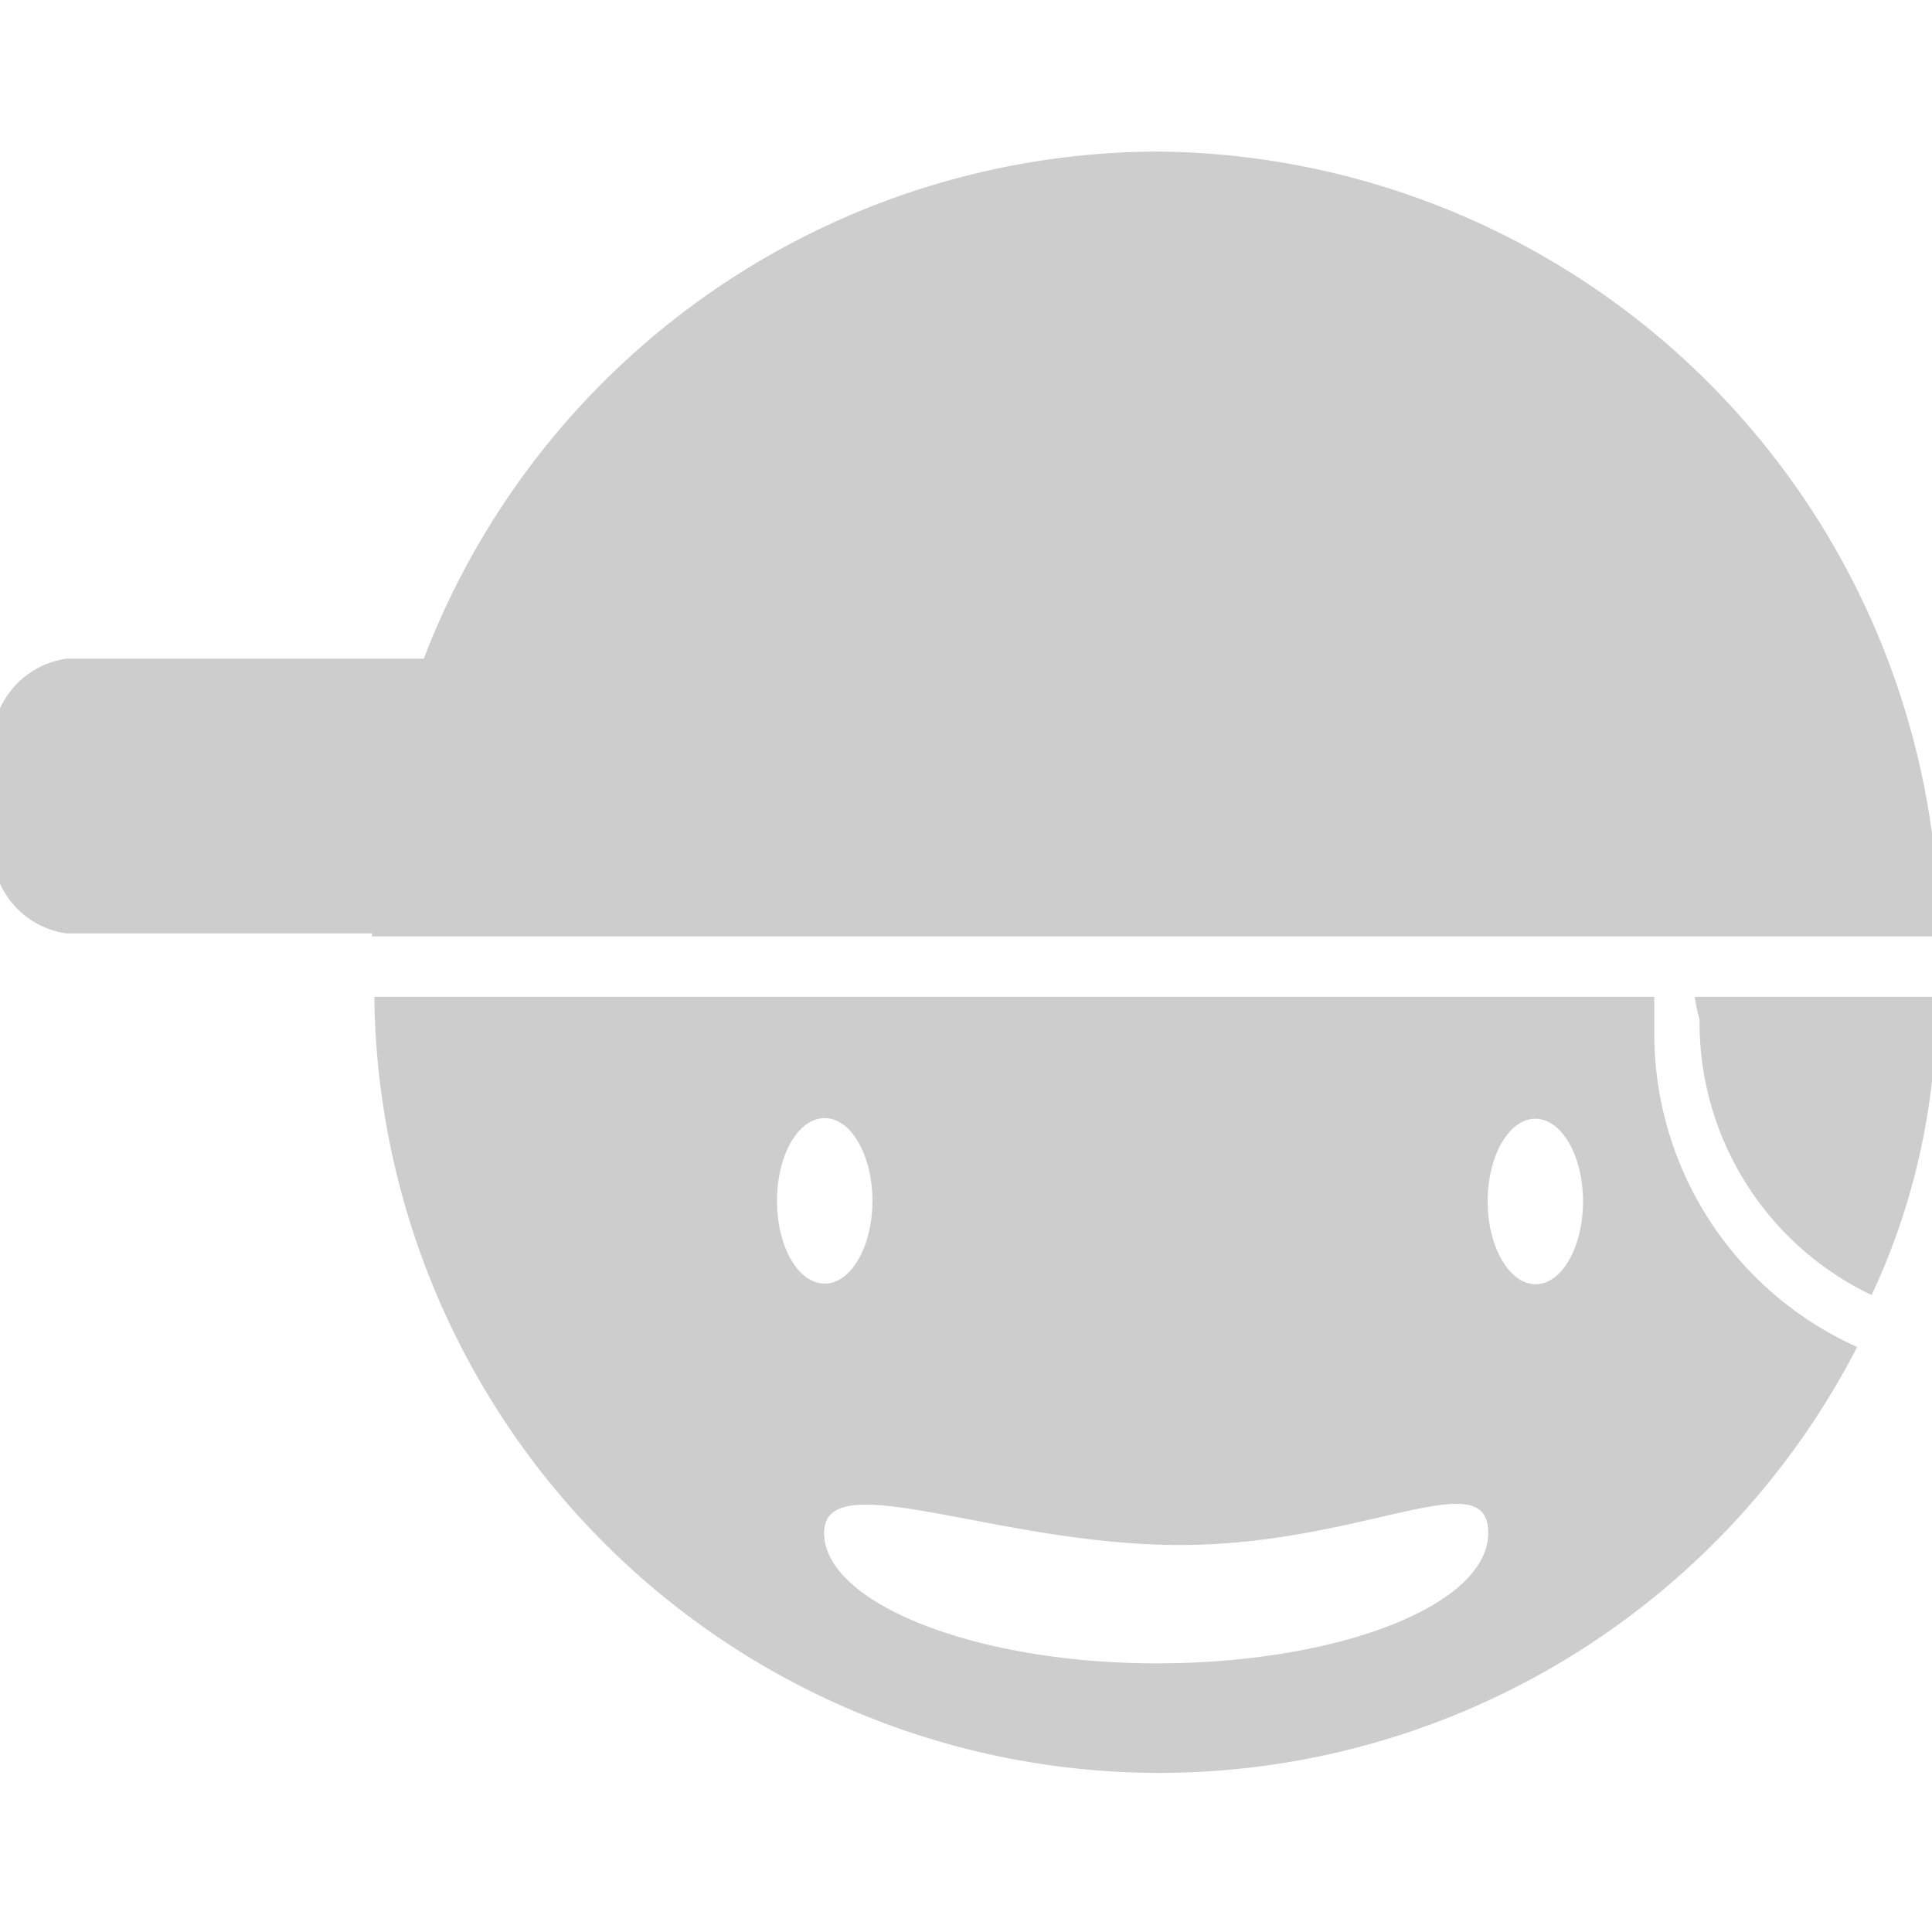 <svg id="Layer_1" data-name="Layer 1" xmlns="http://www.w3.org/2000/svg" viewBox="0 0 32 32"><defs><style>.cls-1{fill:#cdcdcd;}</style></defs><title>_icn_tv_assets</title><path class="cls-1" d="M19.16,2.51a13.06,13.06,0,0,0-13,13H32.12A13.06,13.06,0,0,0,19.16,2.51Z"/><path class="cls-1" d="M31.42,13.89a1.43,1.43,0,0,1-1.22,1.57H1.1A1.43,1.43,0,0,1-.12,13.89V12.48A1.43,1.43,0,0,1,1.1,10.91H30.19a1.43,1.43,0,0,1,1.22,1.57Z"/><path class="cls-1" d="M28.15,16.89A5,5,0,0,0,31,21.45a11.33,11.33,0,0,0,1.07-4.94h-4A3.07,3.07,0,0,0,28.15,16.89Z"/><path class="cls-1" d="M27.4,17.12c0-.2,0-.26,0-.61H6.2a13,13,0,0,0,24.56,5.8A5.69,5.69,0,0,1,27.4,17.12ZM12.87,19.89c0-.76.35-1.37.79-1.37s.79.62.79,1.37-.35,1.37-.79,1.37S12.87,20.65,12.87,19.89Zm6.28,7.66c-3,0-5.5-1-5.5-2.16s2.85.2,5.89.2,5.11-1.39,5.11-.2S22.19,27.55,19.16,27.55Zm6.28-6.28c-.43,0-.79-.62-.79-1.37s.35-1.37.79-1.37.79.62.79,1.37S25.87,21.27,25.44,21.27Z"/></svg>